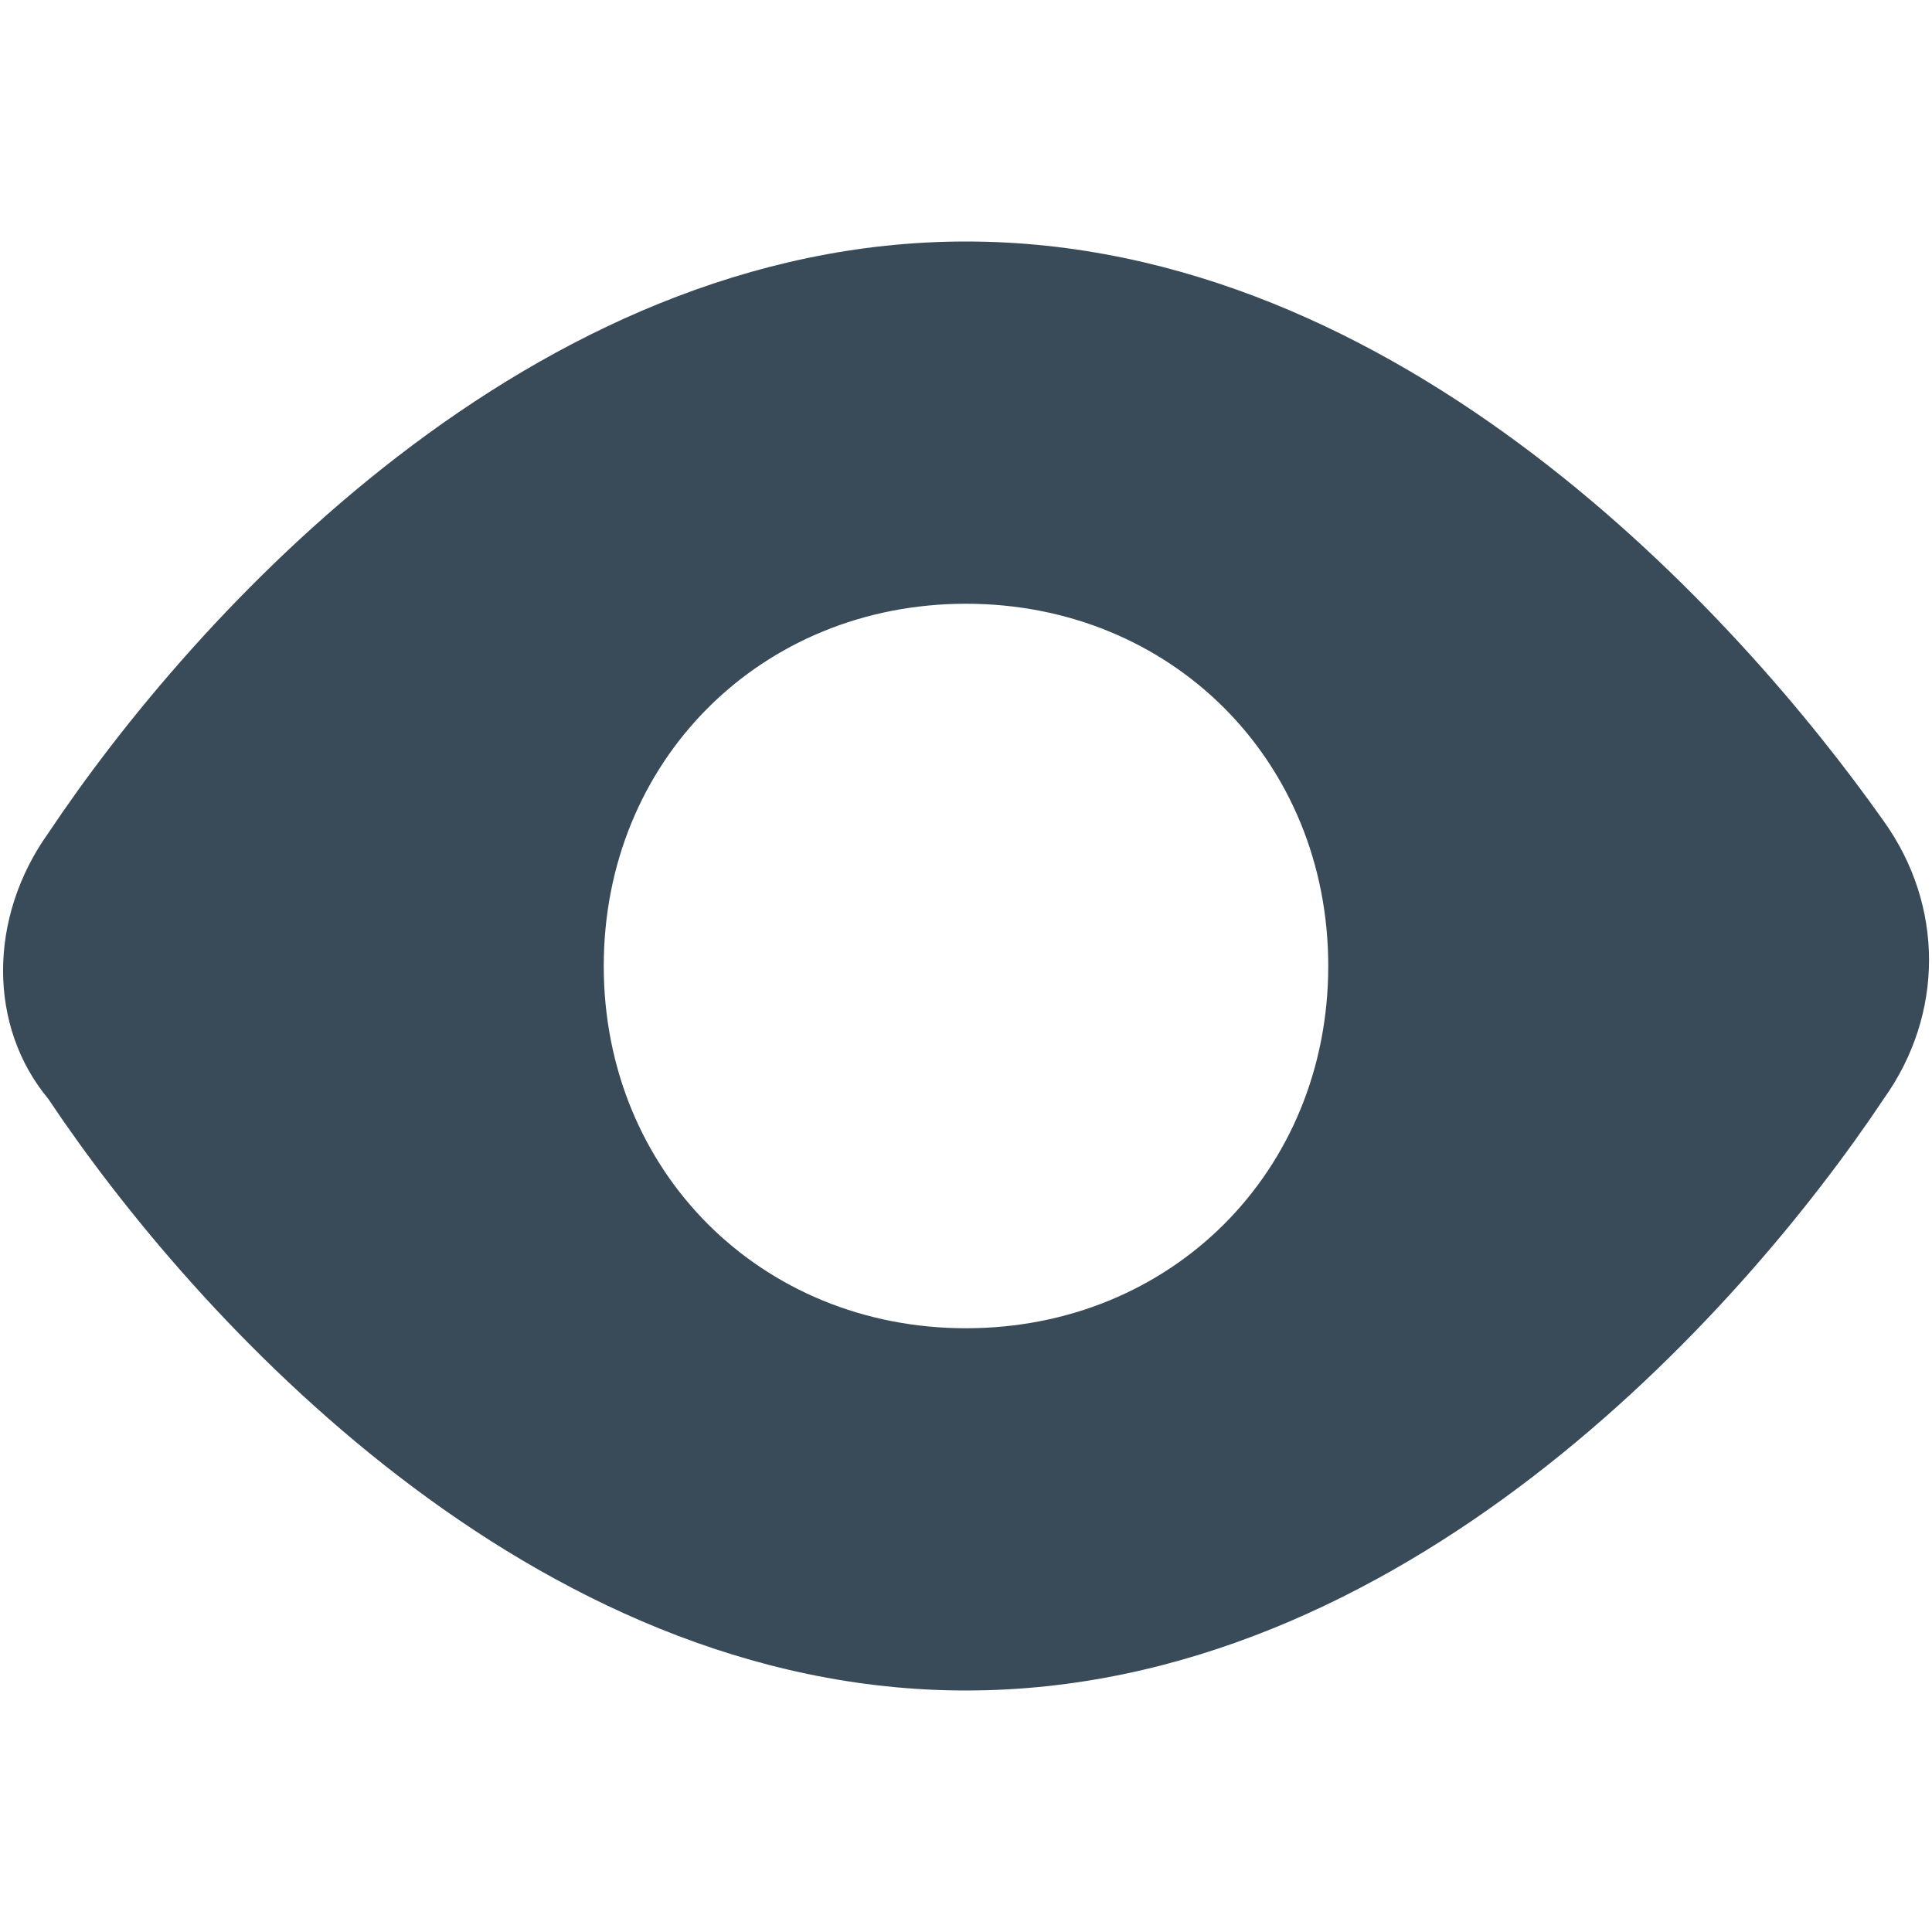 <svg width="14" height="14" viewBox="0 0 14 14" fill="none" xmlns="http://www.w3.org/2000/svg">
<path d="M7 12.25C10.15 12.25 12.6 9.537 13.65 7.963C14.088 7.35 14.088 6.562 13.65 5.95C12.6 4.463 10.15 1.75 7 1.75C3.85 1.75 1.4 4.463 0.35 6.037C-0.087 6.65 -0.087 7.438 0.35 7.963C1.4 9.537 3.85 12.25 7 12.25ZM7 4.375C8.488 4.375 9.625 5.513 9.625 7C9.625 8.488 8.488 9.625 7 9.625C5.513 9.625 4.375 8.488 4.375 7C4.375 5.513 5.513 4.375 7 4.375Z" fill="#394B59"/>
</svg>
